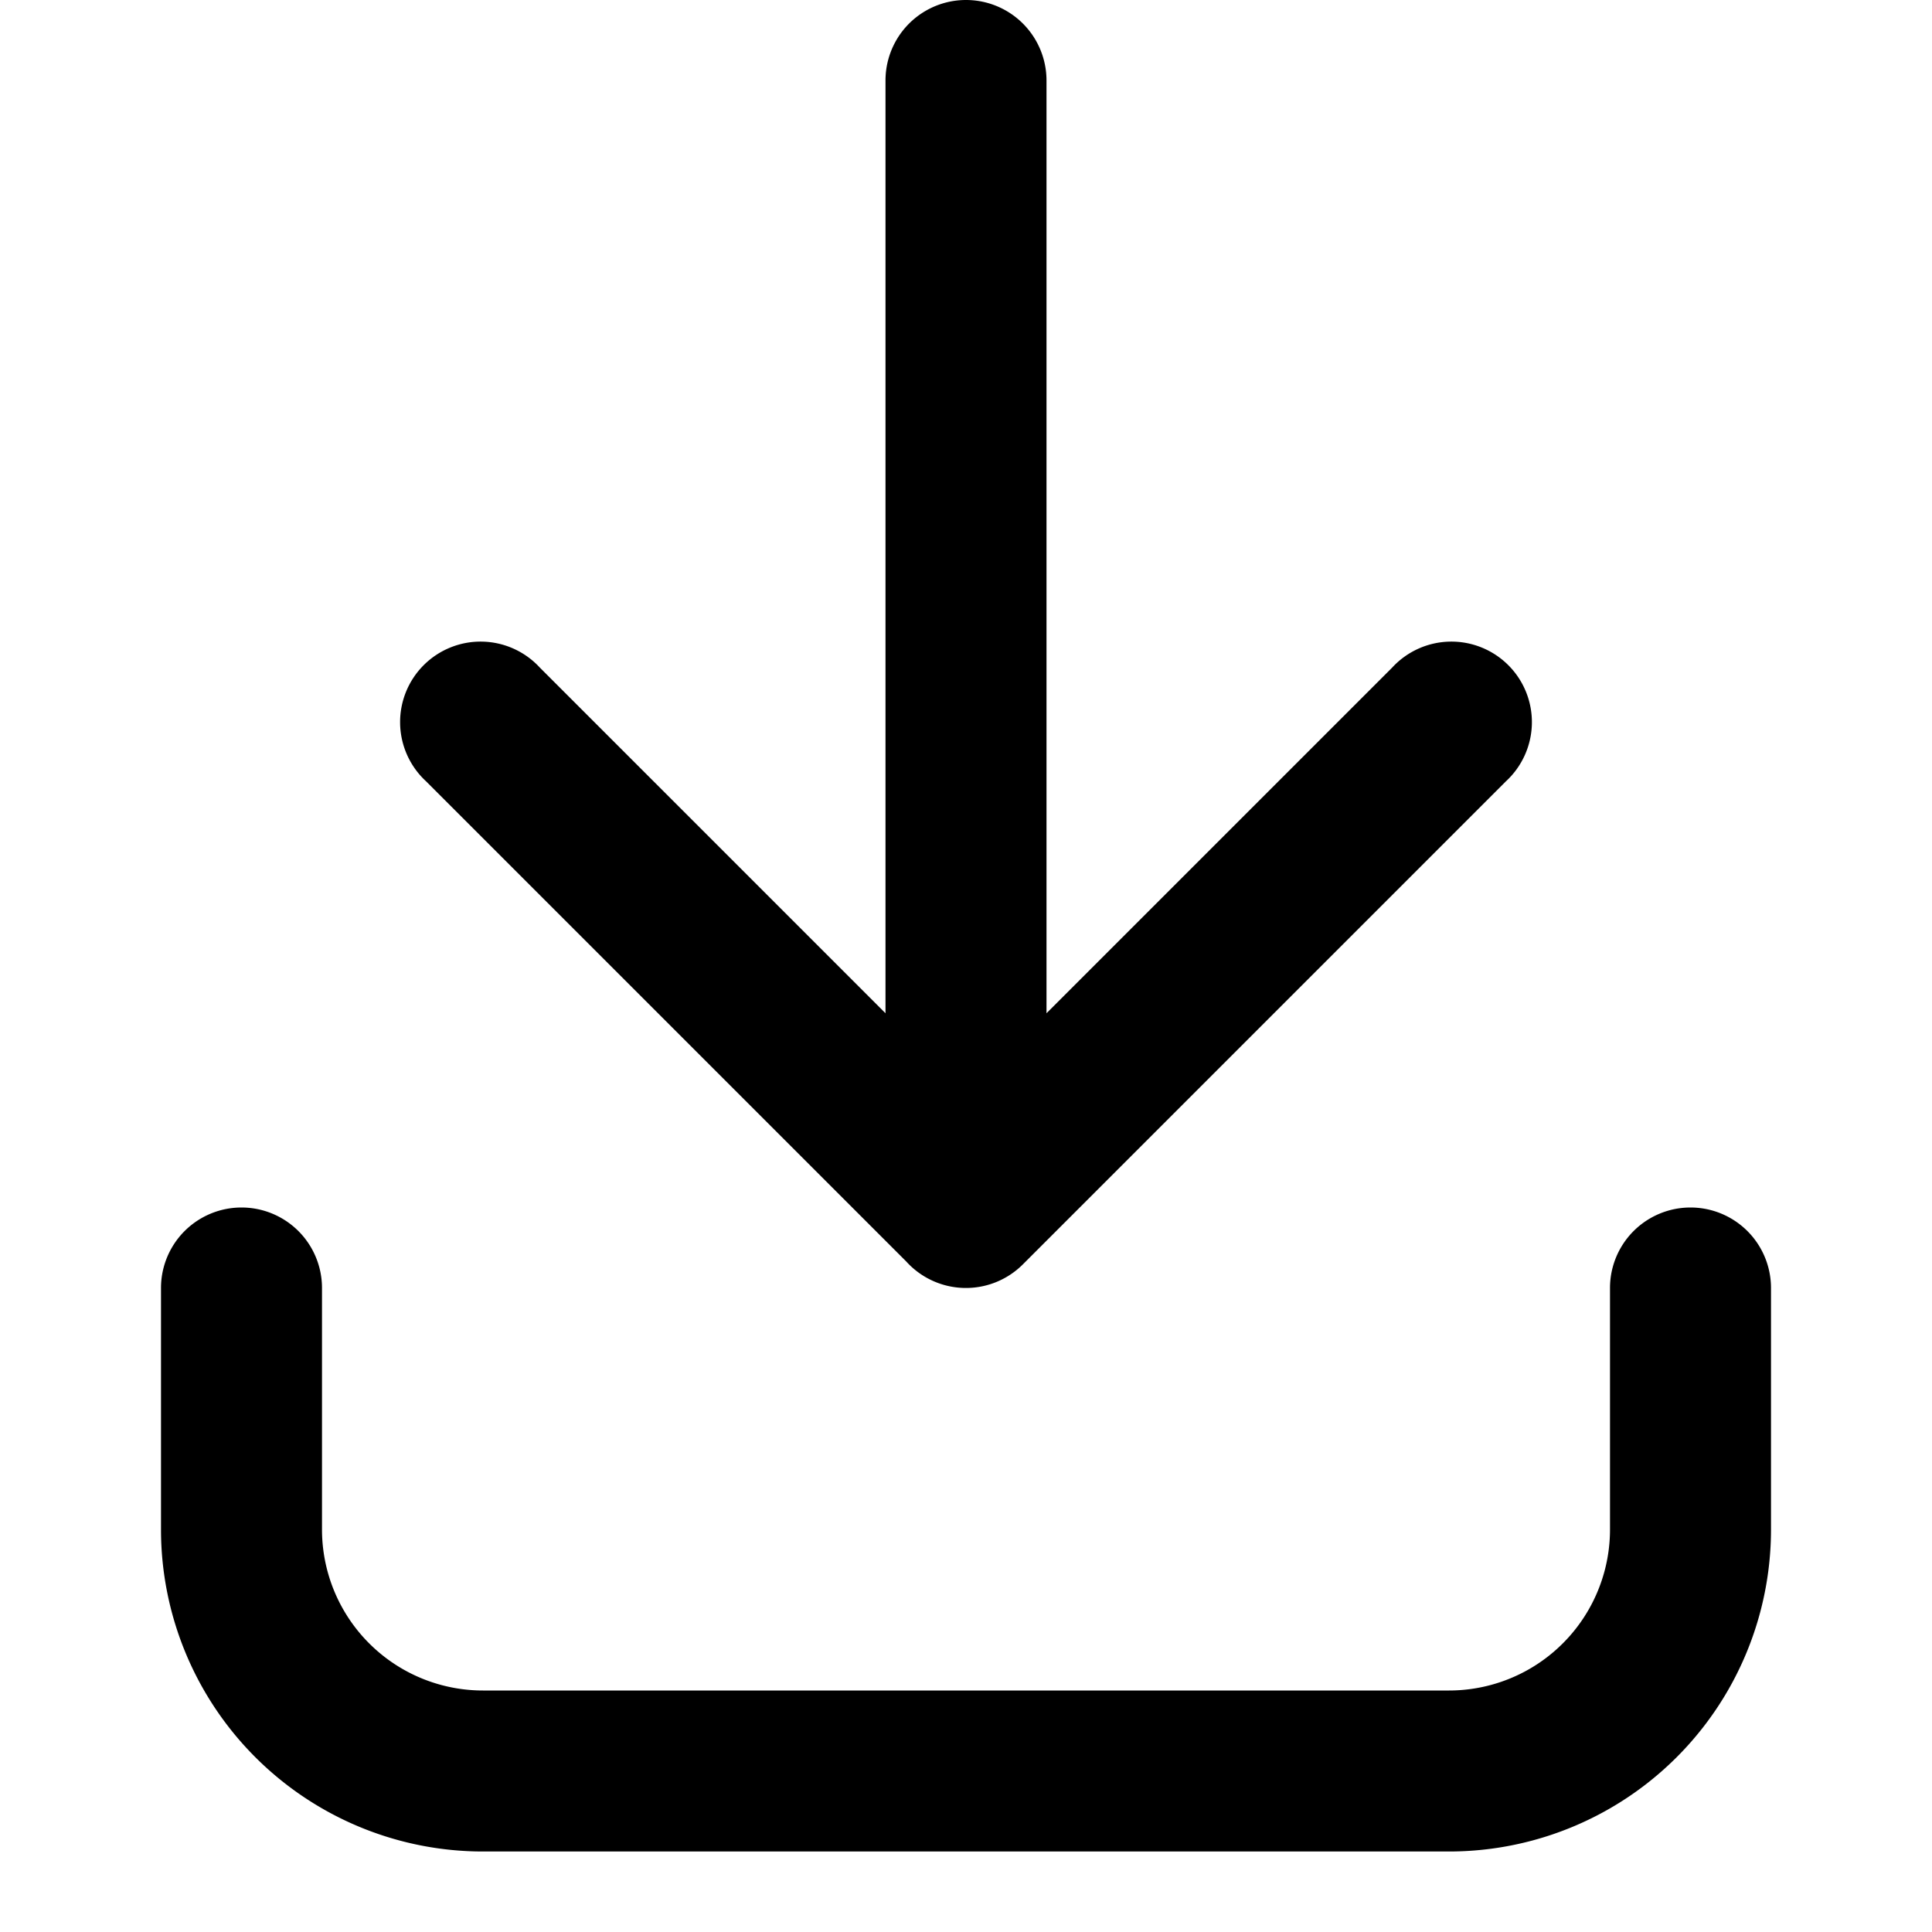 <svg xmlns="http://www.w3.org/2000/svg" width="16" height="16" viewBox="0 0 24 24"><path d="M20 16a1 1 0 0 1 2 0v3a4 4 0 0 1-4 4H6a4 4 0 0 1-4-4v-3a1 1 0 0 1 2 0v3a2 2 0 0 0 2 2h12a2 2 0 0 0 2-2v-3zm-9-3.413V1a1 1 0 0 1 2 0v11.587l4.294-4.294a1 1 0 1 1 1.413 1.413l-6.001 6.001a1 1 0 0 1-1.449-.037L5.293 9.706a1 1 0 1 1 1.413-1.413L11 12.587z"/></svg>